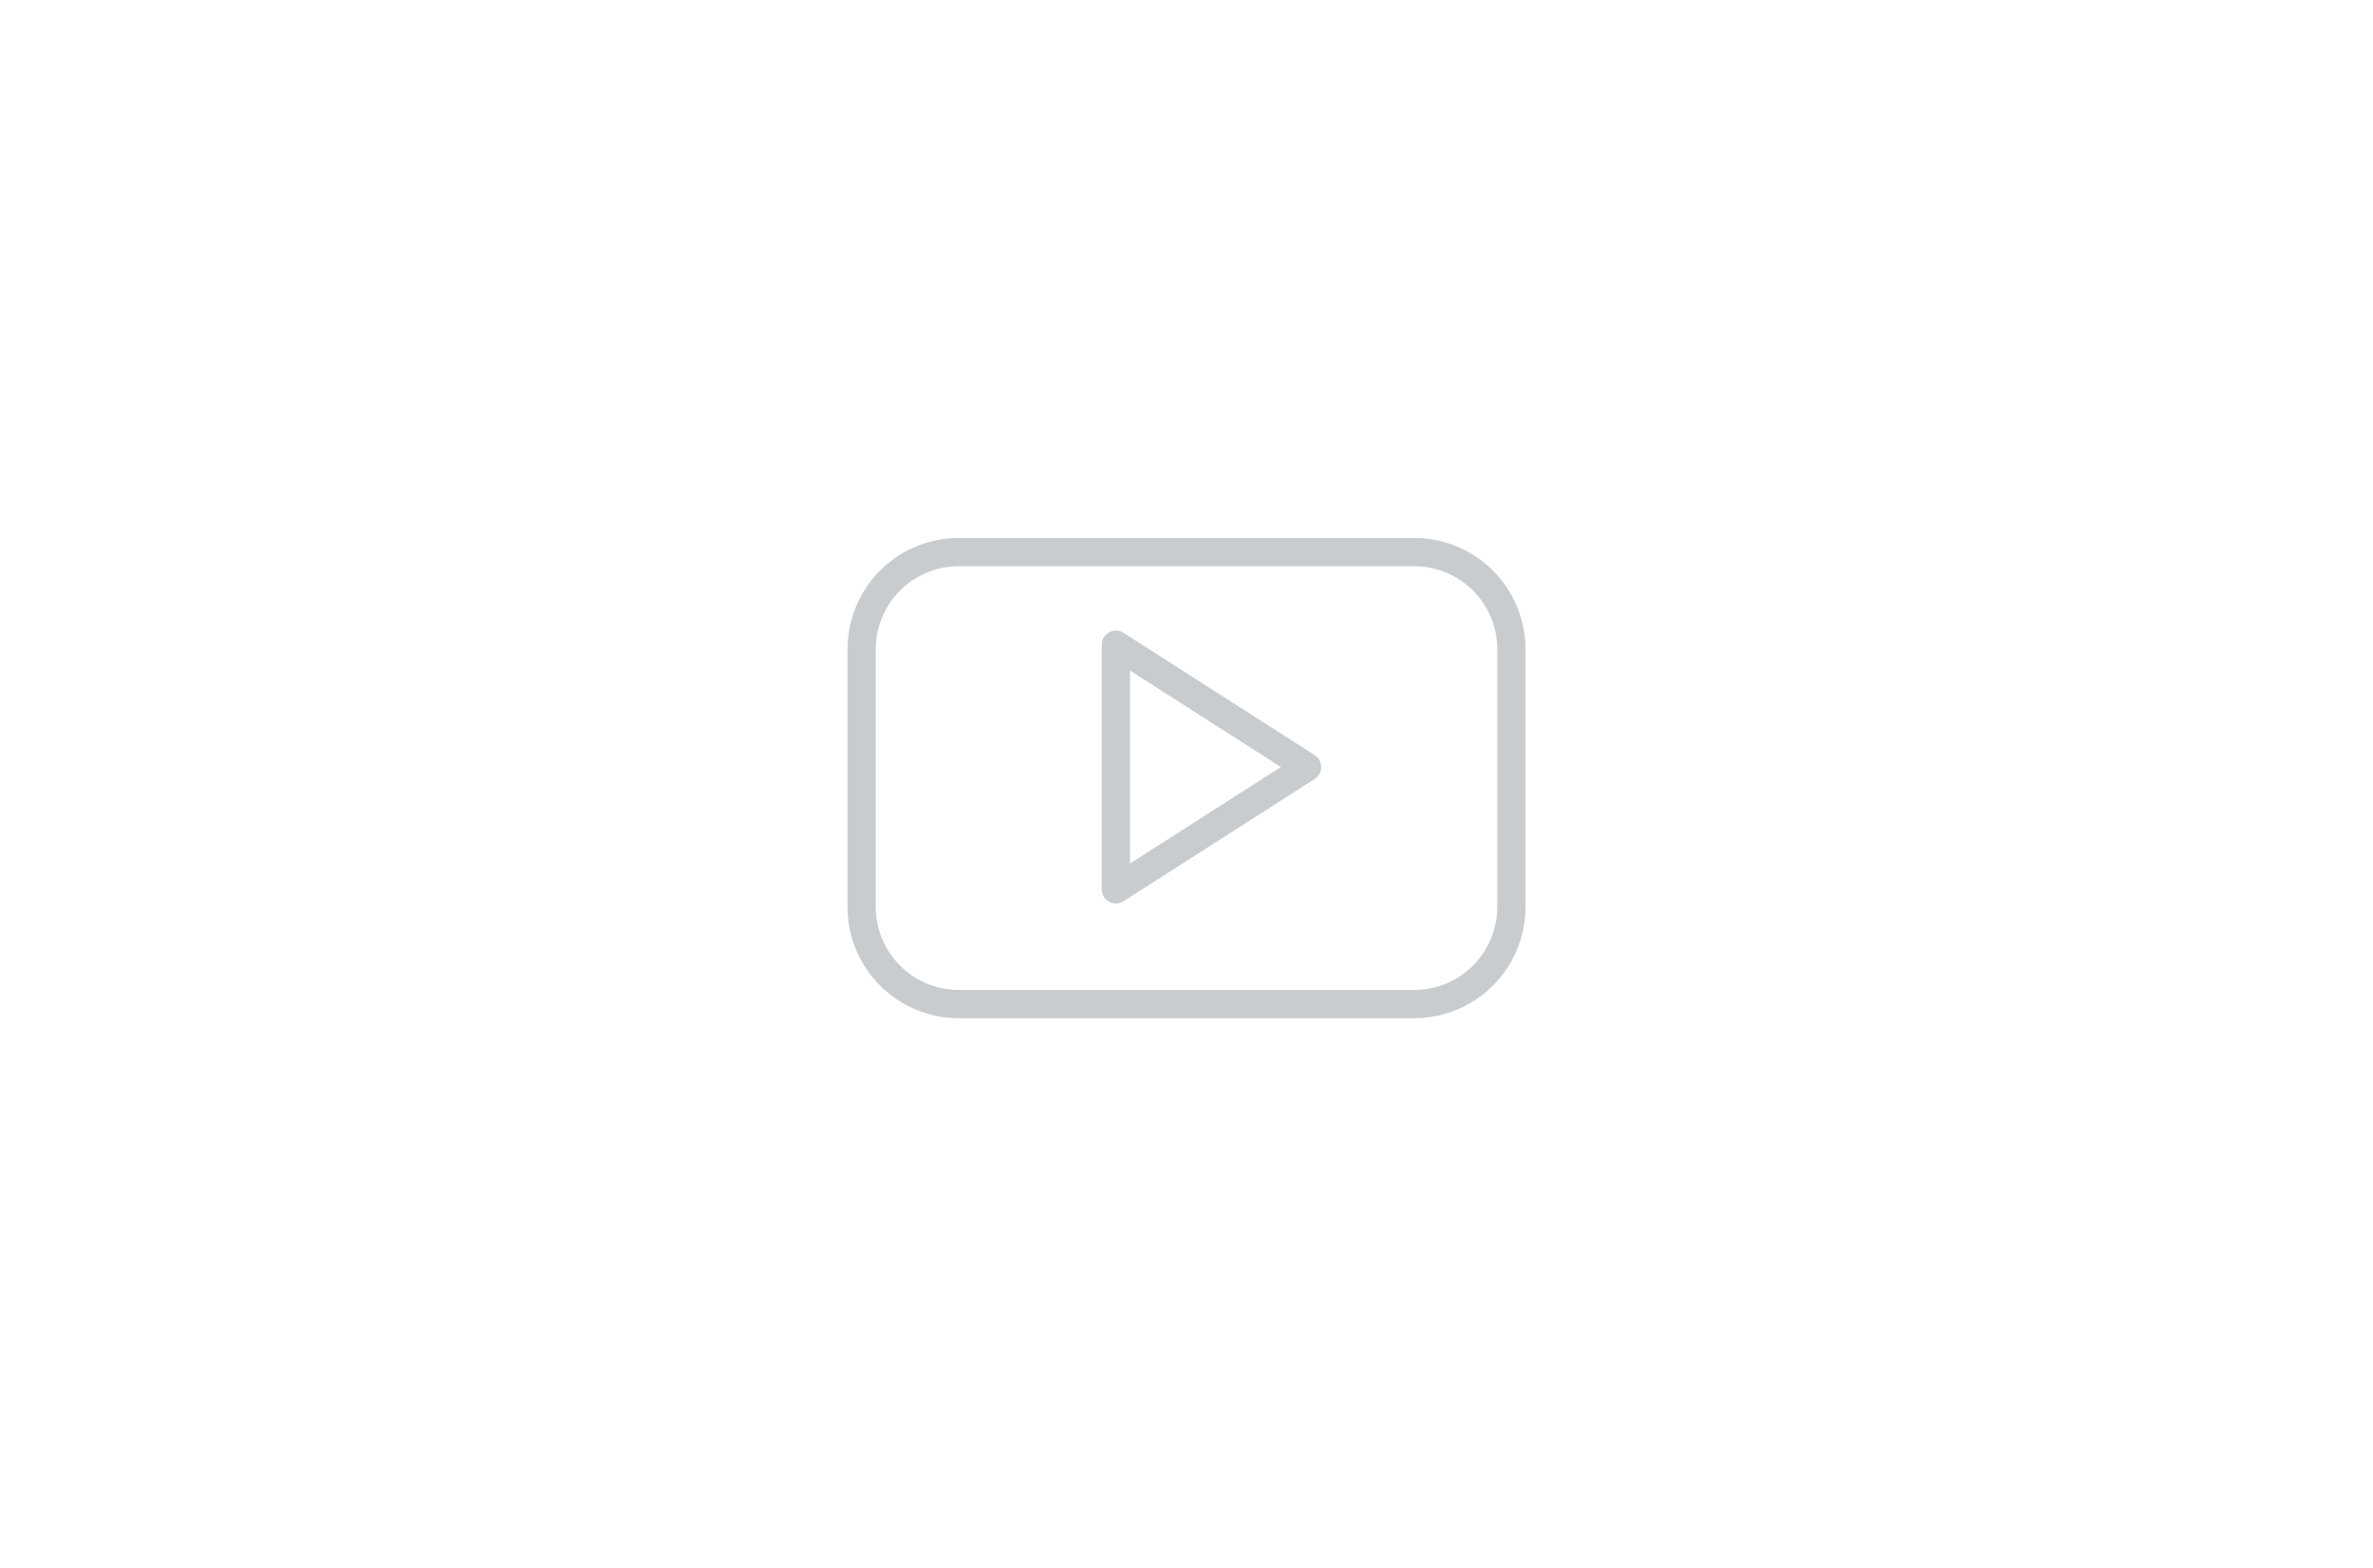 <svg width="56" height="37" viewBox="0 0 56 37" fill="none" xmlns="http://www.w3.org/2000/svg">
<g clip-path="url(#clip0_2388_6934)">
<g clip-path="url(#clip1_2388_6934)">
<path fill-rule="evenodd" clip-rule="evenodd" d="M33.375 12.696C34.071 12.696 34.739 12.973 35.231 13.465C35.688 13.922 35.96 14.531 35.996 15.173L36 15.322V21.402C36 22.099 35.724 22.767 35.232 23.26C34.774 23.717 34.166 23.989 33.523 24.025L33.375 24.029H22.625C21.928 24.029 21.26 23.752 20.768 23.26C20.311 22.802 20.04 22.193 20.004 21.551L20 21.403V15.322C20 14.626 20.276 13.958 20.768 13.466C21.225 13.008 21.834 12.737 22.476 12.7L22.625 12.696H33.375ZM22.625 13.363C22.105 13.363 21.607 13.569 21.24 13.937C20.906 14.271 20.705 14.713 20.672 15.181L20.667 15.322V21.403C20.666 21.922 20.872 22.421 21.24 22.788C21.574 23.122 22.016 23.324 22.484 23.358L22.625 23.363H33.375C33.894 23.363 34.393 23.156 34.76 22.789C35.094 22.454 35.295 22.012 35.328 21.544L35.333 21.403V15.322C35.334 14.802 35.127 14.304 34.76 13.937C34.426 13.602 33.984 13.402 33.516 13.368L33.375 13.363H22.625ZM26.465 14.909L26.513 14.934L31.026 17.822C31.212 17.941 31.229 18.199 31.076 18.344L31.026 18.384L26.513 21.27C26.307 21.401 26.041 21.273 26.004 21.043L26 20.989V15.215C26 14.991 26.211 14.842 26.41 14.89L26.465 14.909ZM26.667 15.825V20.379L30.227 18.102L26.667 15.825Z" fill="#C9CCCF"/>
</g>
</g>
<defs>
<clipPath id="clip0_2388_6934">
<rect width="16" height="16" fill="white" transform="translate(20 10.696)"/>
</clipPath>
<clipPath id="clip1_2388_6934">
<rect width="16" height="16" fill="white" transform="translate(20 10.696)"/>
</clipPath>
</defs>
</svg>
